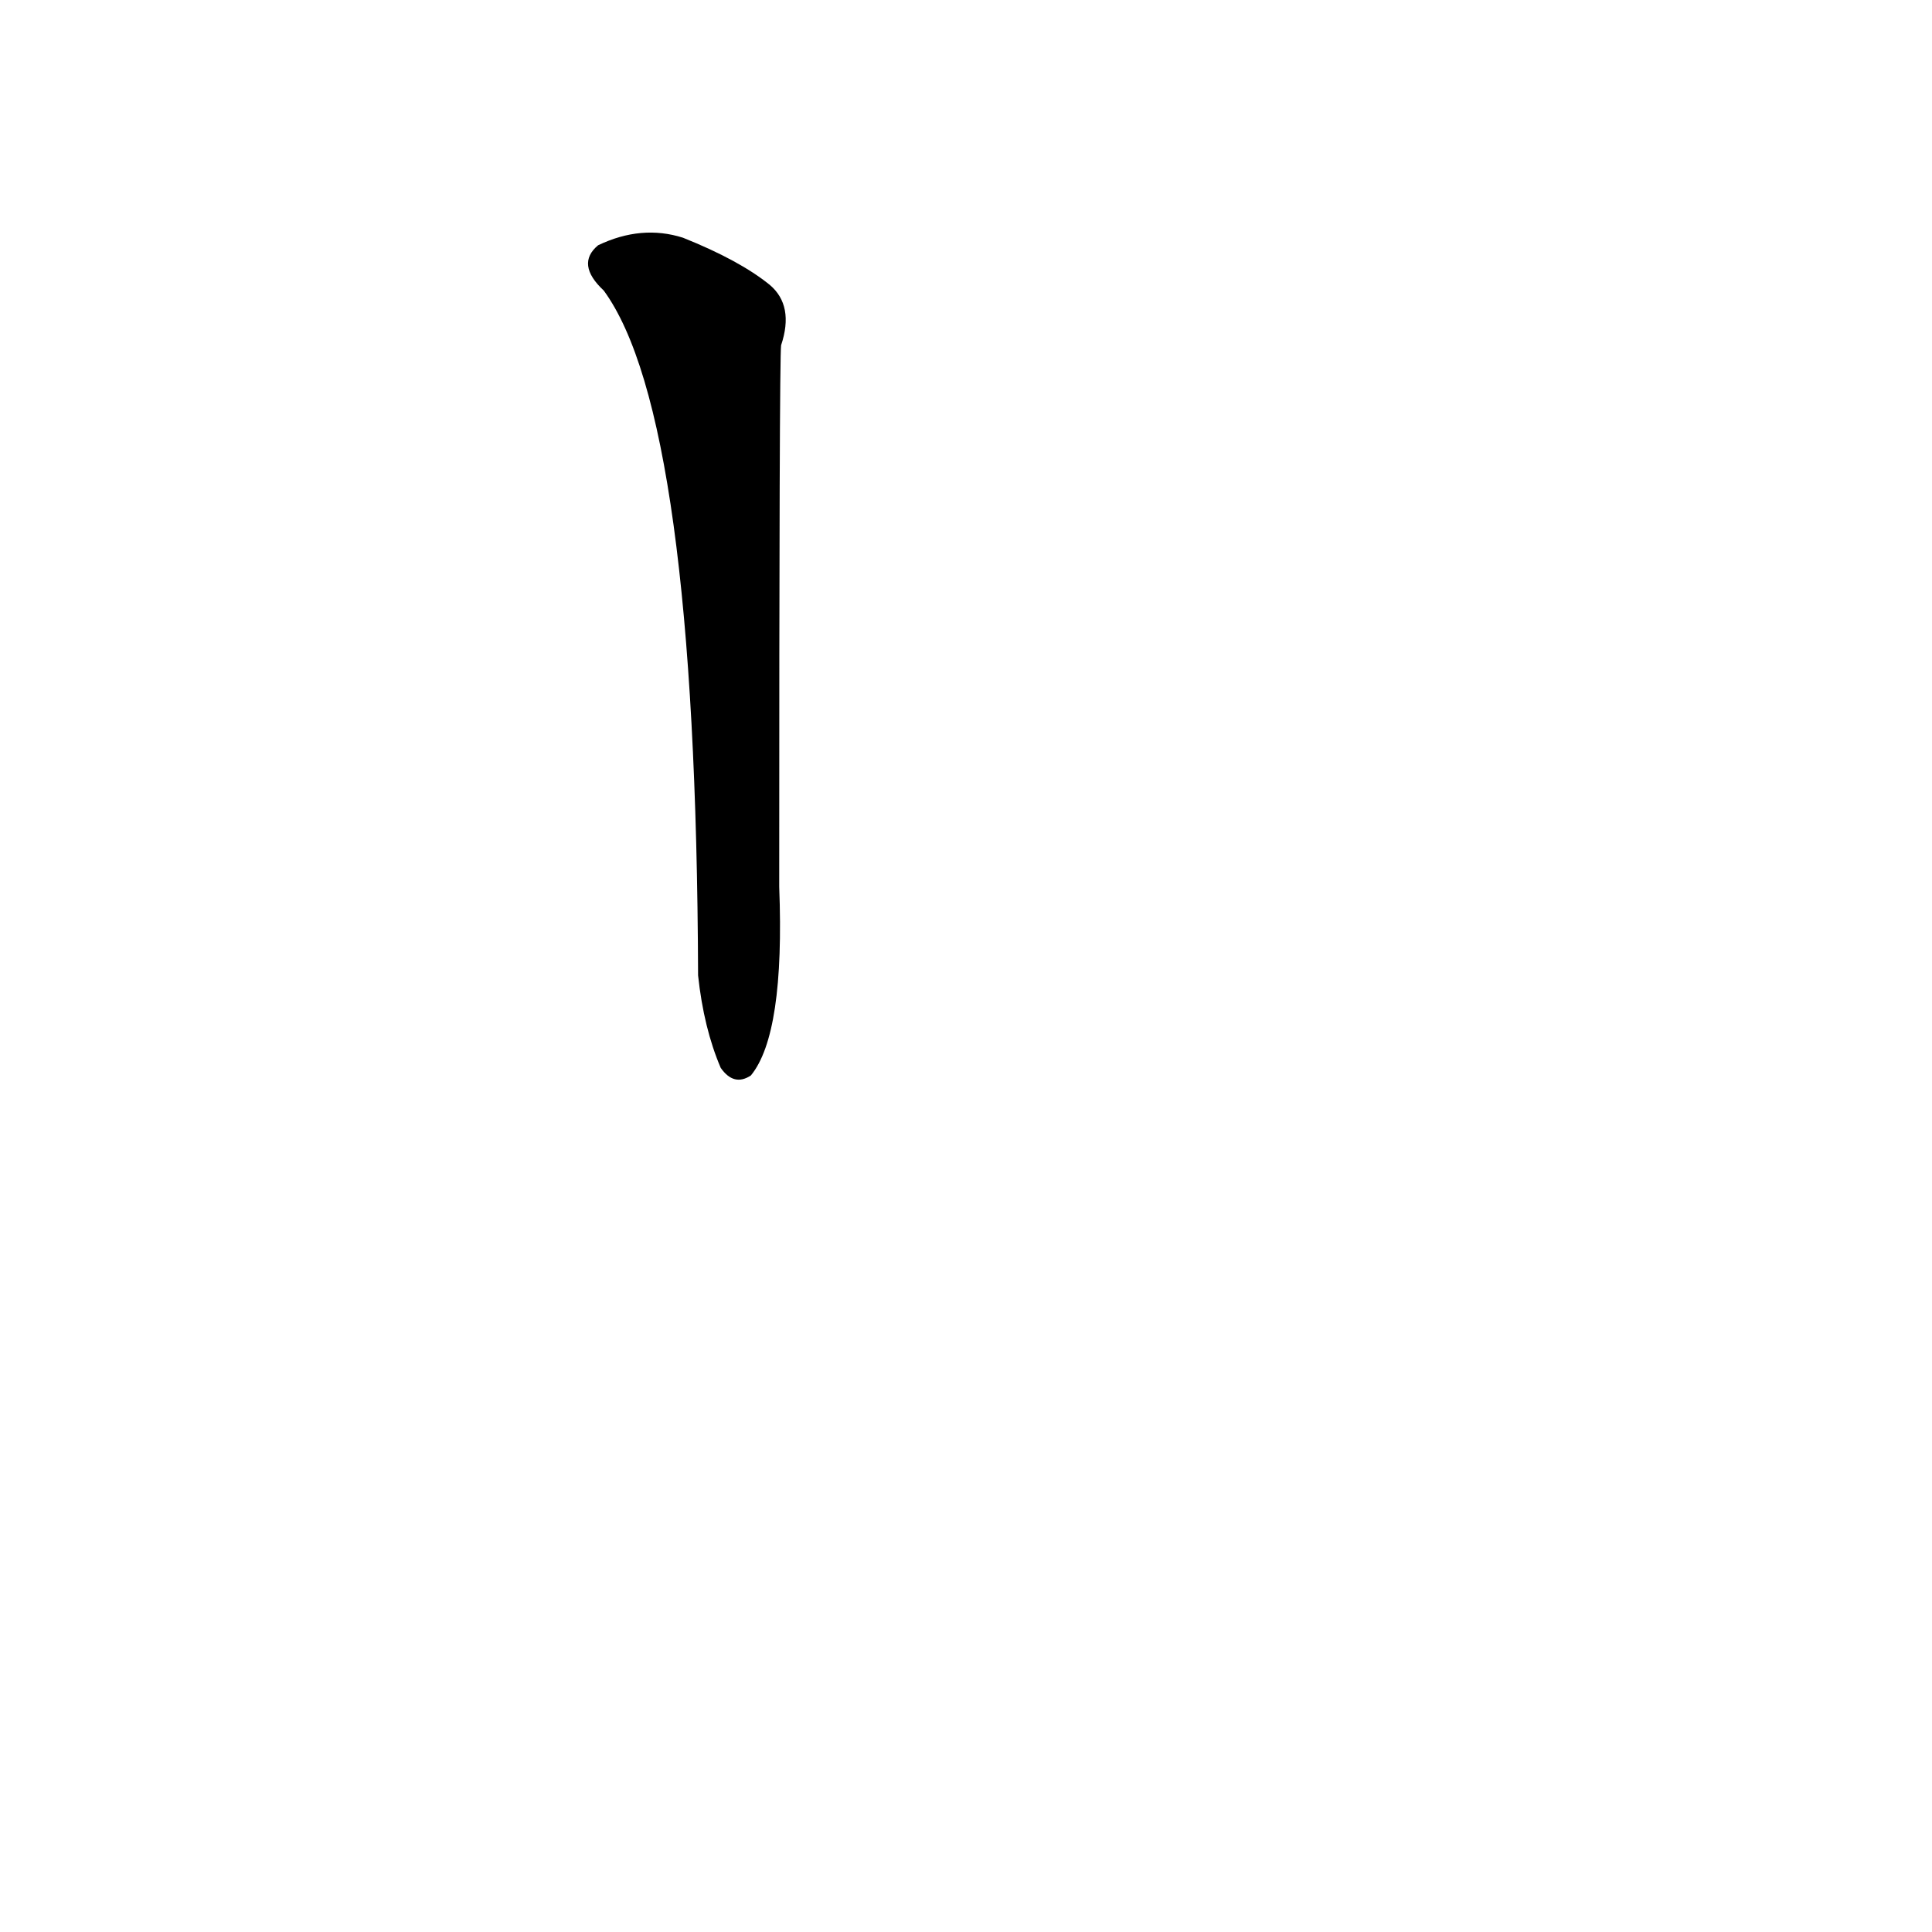 <?xml version='1.0' encoding='utf-8'?>
<svg xmlns="http://www.w3.org/2000/svg" version="1.1" viewBox="0 0 1024 1024"><g transform="scale(1, -1) translate(0, -900)"><path d="M 320 746 Q 369 679 370 383 Q 373 355 382 334 Q 389 324 398 330 Q 416 352 413 430 Q 413 710 414 717 Q 421 738 408 749 Q 392 762 362 774 Q 340 781 317 770 Q 305 760 320 746 Z" fill="black" /></g></svg>